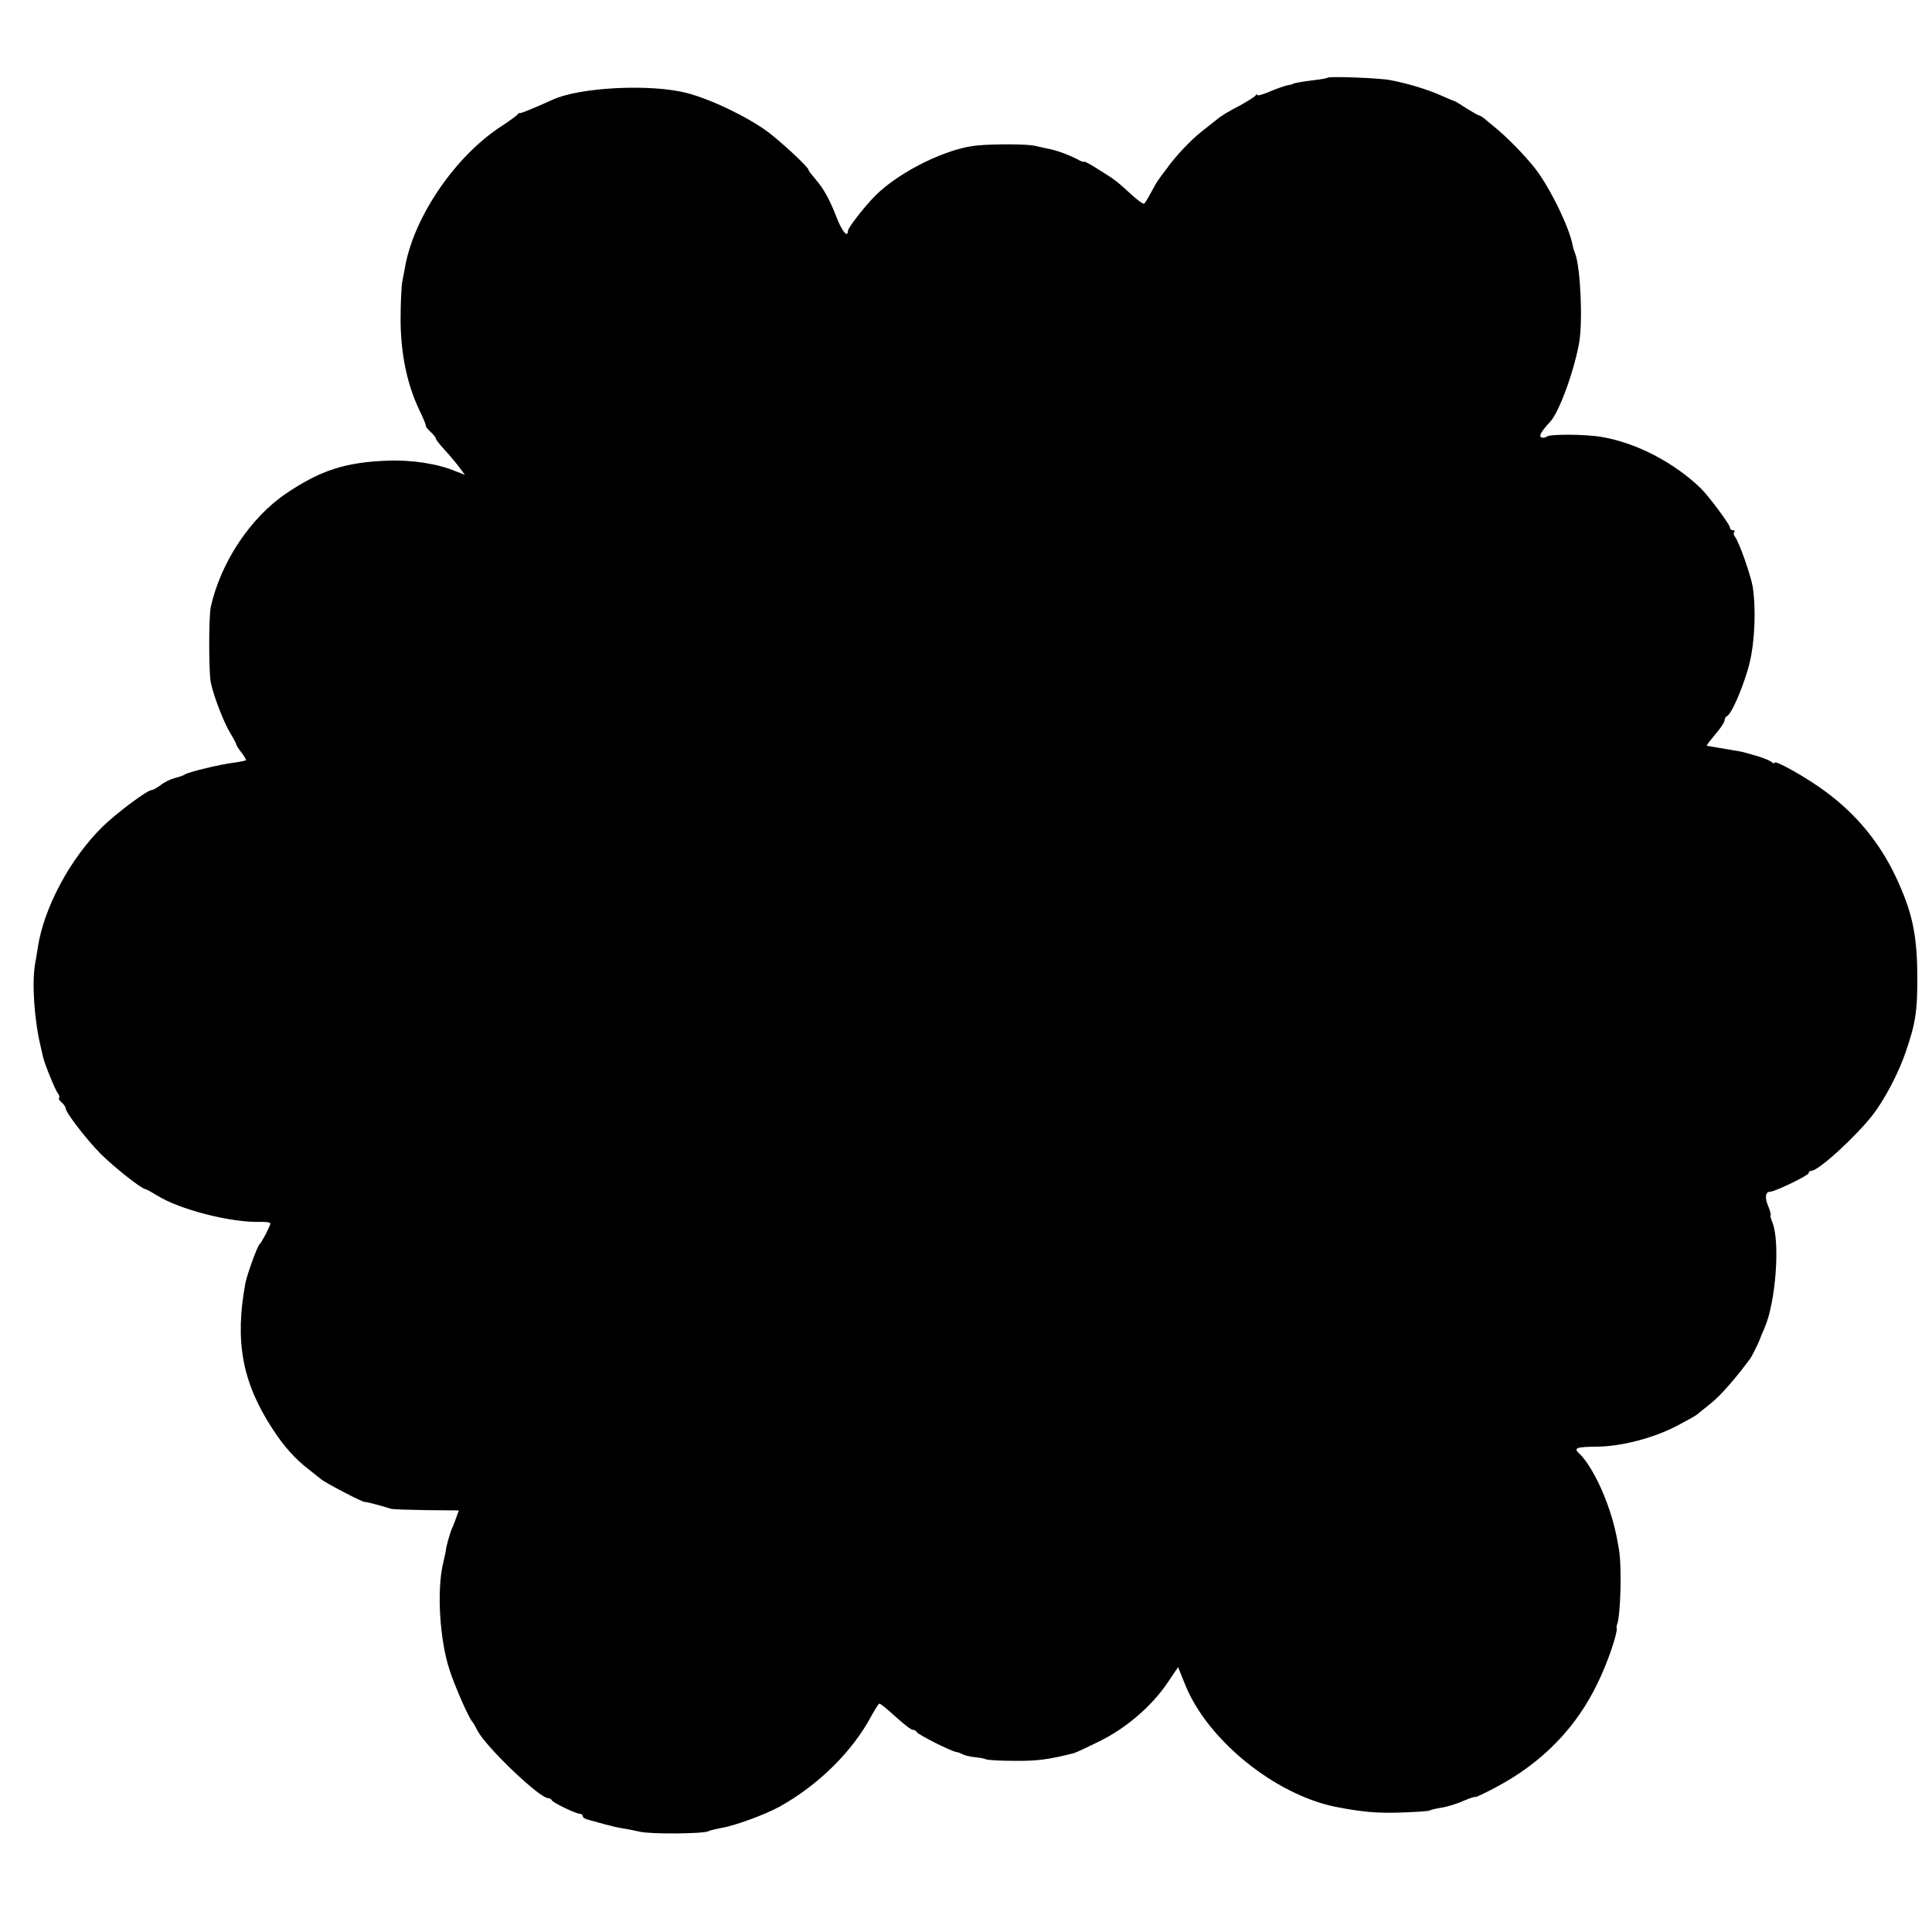 <?xml version="1.0" standalone="no"?>
<!DOCTYPE svg PUBLIC "-//W3C//DTD SVG 20010904//EN"
 "http://www.w3.org/TR/2001/REC-SVG-20010904/DTD/svg10.dtd">
<svg version="1.0" xmlns="http://www.w3.org/2000/svg"
 width="736pt" height="736pt" viewBox="0 0 736 736"
 preserveAspectRatio="xMidYMid meet">
<g transform="translate(0,736) scale(0.1,-0.1)"
fill="#000000" stroke="none">
<path d="M5058 7064 c-2 -2 -24 -6 -49 -9 -44 -5 -84 -12 -84 -15 0 -1 -9 -3
-21 -5 -12 -3 -42 -13 -67 -24 -26 -11 -47 -17 -47 -13 0 4 -4 3 -8 -3 -4 -5
-33 -23 -64 -40 -32 -16 -69 -38 -82 -50 -14 -11 -39 -31 -57 -45 -40 -31
-102 -96 -134 -142 -14 -18 -28 -37 -32 -43 -4 -5 -17 -27 -28 -48 -11 -21
-23 -40 -26 -43 -4 -2 -25 13 -48 34 -58 53 -60 55 -124 95 -31 20 -57 34 -57
31 0 -3 -12 1 -27 10 -34 17 -79 34 -113 40 -14 3 -36 8 -50 11 -27 6 -149 7
-216 1 -115 -10 -297 -99 -389 -191 -41 -41 -105 -123 -105 -135 0 -29 -24 1
-45 57 -22 57 -45 100 -70 130 -5 7 -16 19 -22 27 -7 8 -13 17 -13 19 0 10
-99 102 -154 144 -75 56 -217 125 -311 149 -136 35 -406 22 -510 -26 -72 -33
-121 -52 -124 -51 -2 2 -7 -1 -10 -6 -3 -4 -32 -25 -64 -46 -171 -112 -325
-336 -362 -524 -3 -15 -8 -44 -12 -63 -4 -19 -7 -87 -7 -150 1 -128 24 -241
70 -339 15 -31 27 -59 26 -62 -1 -4 8 -15 18 -24 11 -10 20 -21 20 -25 0 -4
16 -25 36 -46 20 -22 44 -51 55 -66 l20 -27 -36 14 c-66 28 -168 44 -260 40
-159 -6 -255 -37 -385 -125 -136 -92 -249 -262 -287 -432 -8 -36 -8 -248 0
-288 10 -50 51 -156 74 -192 12 -21 23 -40 23 -44 0 -3 9 -17 20 -31 11 -15
19 -28 17 -29 -2 -2 -21 -6 -43 -9 -52 -6 -176 -36 -189 -45 -5 -4 -23 -10
-39 -14 -16 -4 -41 -16 -54 -27 -14 -10 -29 -19 -35 -19 -16 0 -135 -89 -186
-139 -124 -122 -224 -309 -247 -461 -3 -19 -7 -46 -10 -60 -13 -72 -4 -214 21
-317 3 -13 7 -31 9 -40 7 -29 47 -127 57 -139 5 -6 7 -13 4 -16 -3 -3 1 -11
10 -18 8 -7 15 -17 15 -22 0 -16 81 -121 134 -174 50 -50 156 -134 170 -134 3
0 23 -11 44 -24 86 -54 281 -104 395 -101 20 1 37 -2 37 -6 0 -9 -33 -72 -41
-79 -9 -7 -47 -114 -54 -147 -41 -221 -13 -377 101 -553 45 -70 90 -120 143
-160 18 -14 38 -30 44 -35 16 -14 160 -89 167 -87 3 1 23 -4 45 -10 22 -6 47
-13 55 -16 8 -2 70 -4 137 -5 l121 -1 -9 -25 c-5 -14 -13 -35 -18 -46 -7 -15
-25 -80 -22 -80 0 0 -5 -25 -12 -55 -23 -102 -12 -286 25 -400 19 -60 75 -188
88 -200 3 -3 11 -17 19 -33 33 -63 236 -257 269 -257 6 0 12 -4 14 -8 3 -9 93
-52 108 -52 5 0 10 -4 10 -9 0 -5 10 -11 23 -14 12 -3 40 -11 62 -17 22 -6 52
-13 66 -15 15 -2 44 -8 67 -13 41 -10 245 -8 261 2 5 3 26 8 47 12 51 8 166
50 223 81 148 82 279 211 351 347 14 25 27 46 30 46 3 0 19 -12 36 -27 61 -55
84 -73 93 -73 5 0 11 -4 13 -8 3 -9 130 -73 150 -76 7 -1 19 -5 25 -9 7 -4 28
-9 46 -11 19 -2 38 -5 43 -8 5 -3 54 -6 109 -6 85 -1 129 5 225 29 8 2 53 23
101 47 100 49 198 134 257 222 l40 59 27 -67 c84 -209 339 -417 572 -465 97
-19 157 -25 245 -22 59 2 111 5 115 8 4 3 26 8 47 11 21 4 59 15 82 26 24 10
44 17 44 14 0 -2 35 14 78 37 178 94 309 229 391 403 36 74 73 184 70 203 -1
4 -1 10 1 13 14 36 19 226 7 290 -13 78 -27 129 -55 200 -28 70 -66 135 -95
162 -24 22 -14 26 68 27 90 1 208 31 297 76 38 20 75 40 81 45 7 6 32 26 57
46 36 29 91 92 148 169 7 10 34 65 37 75 1 3 8 21 17 41 43 98 60 329 30 402
-6 15 -9 27 -7 27 3 0 -1 15 -8 33 -15 34 -12 57 6 57 18 0 147 62 147 71 0 5
5 9 11 9 27 0 171 132 235 215 43 56 97 158 123 235 38 110 46 157 45 295 -1
157 -20 243 -82 375 -61 129 -149 237 -267 324 -71 53 -195 123 -195 110 0 -3
-6 -2 -12 4 -7 5 -33 16 -58 23 -25 7 -47 13 -50 14 -3 1 -25 5 -50 9 -43 7
-81 14 -88 15 -2 1 13 20 32 43 20 23 36 47 36 54 0 7 4 14 9 16 16 6 58 102
81 183 24 81 31 219 17 310 -7 43 -53 173 -68 191 -5 6 -6 14 -2 17 3 4 1 7
-5 7 -7 0 -12 5 -12 11 0 11 -83 122 -111 149 -103 99 -244 172 -375 195 -60
11 -198 12 -211 2 -7 -5 -17 -6 -22 -3 -9 6 1 23 35 60 34 37 90 190 110 301
14 84 5 283 -15 338 -5 12 -9 27 -10 32 -11 65 -85 218 -142 292 -40 51 -108
121 -159 162 -14 11 -30 25 -37 31 -7 5 -15 10 -18 10 -3 0 -24 12 -48 27 -23
15 -44 28 -47 28 -3 1 -26 10 -52 22 -49 22 -128 46 -193 58 -42 8 -231 15
-237 9z"/>
</g>
</svg>
